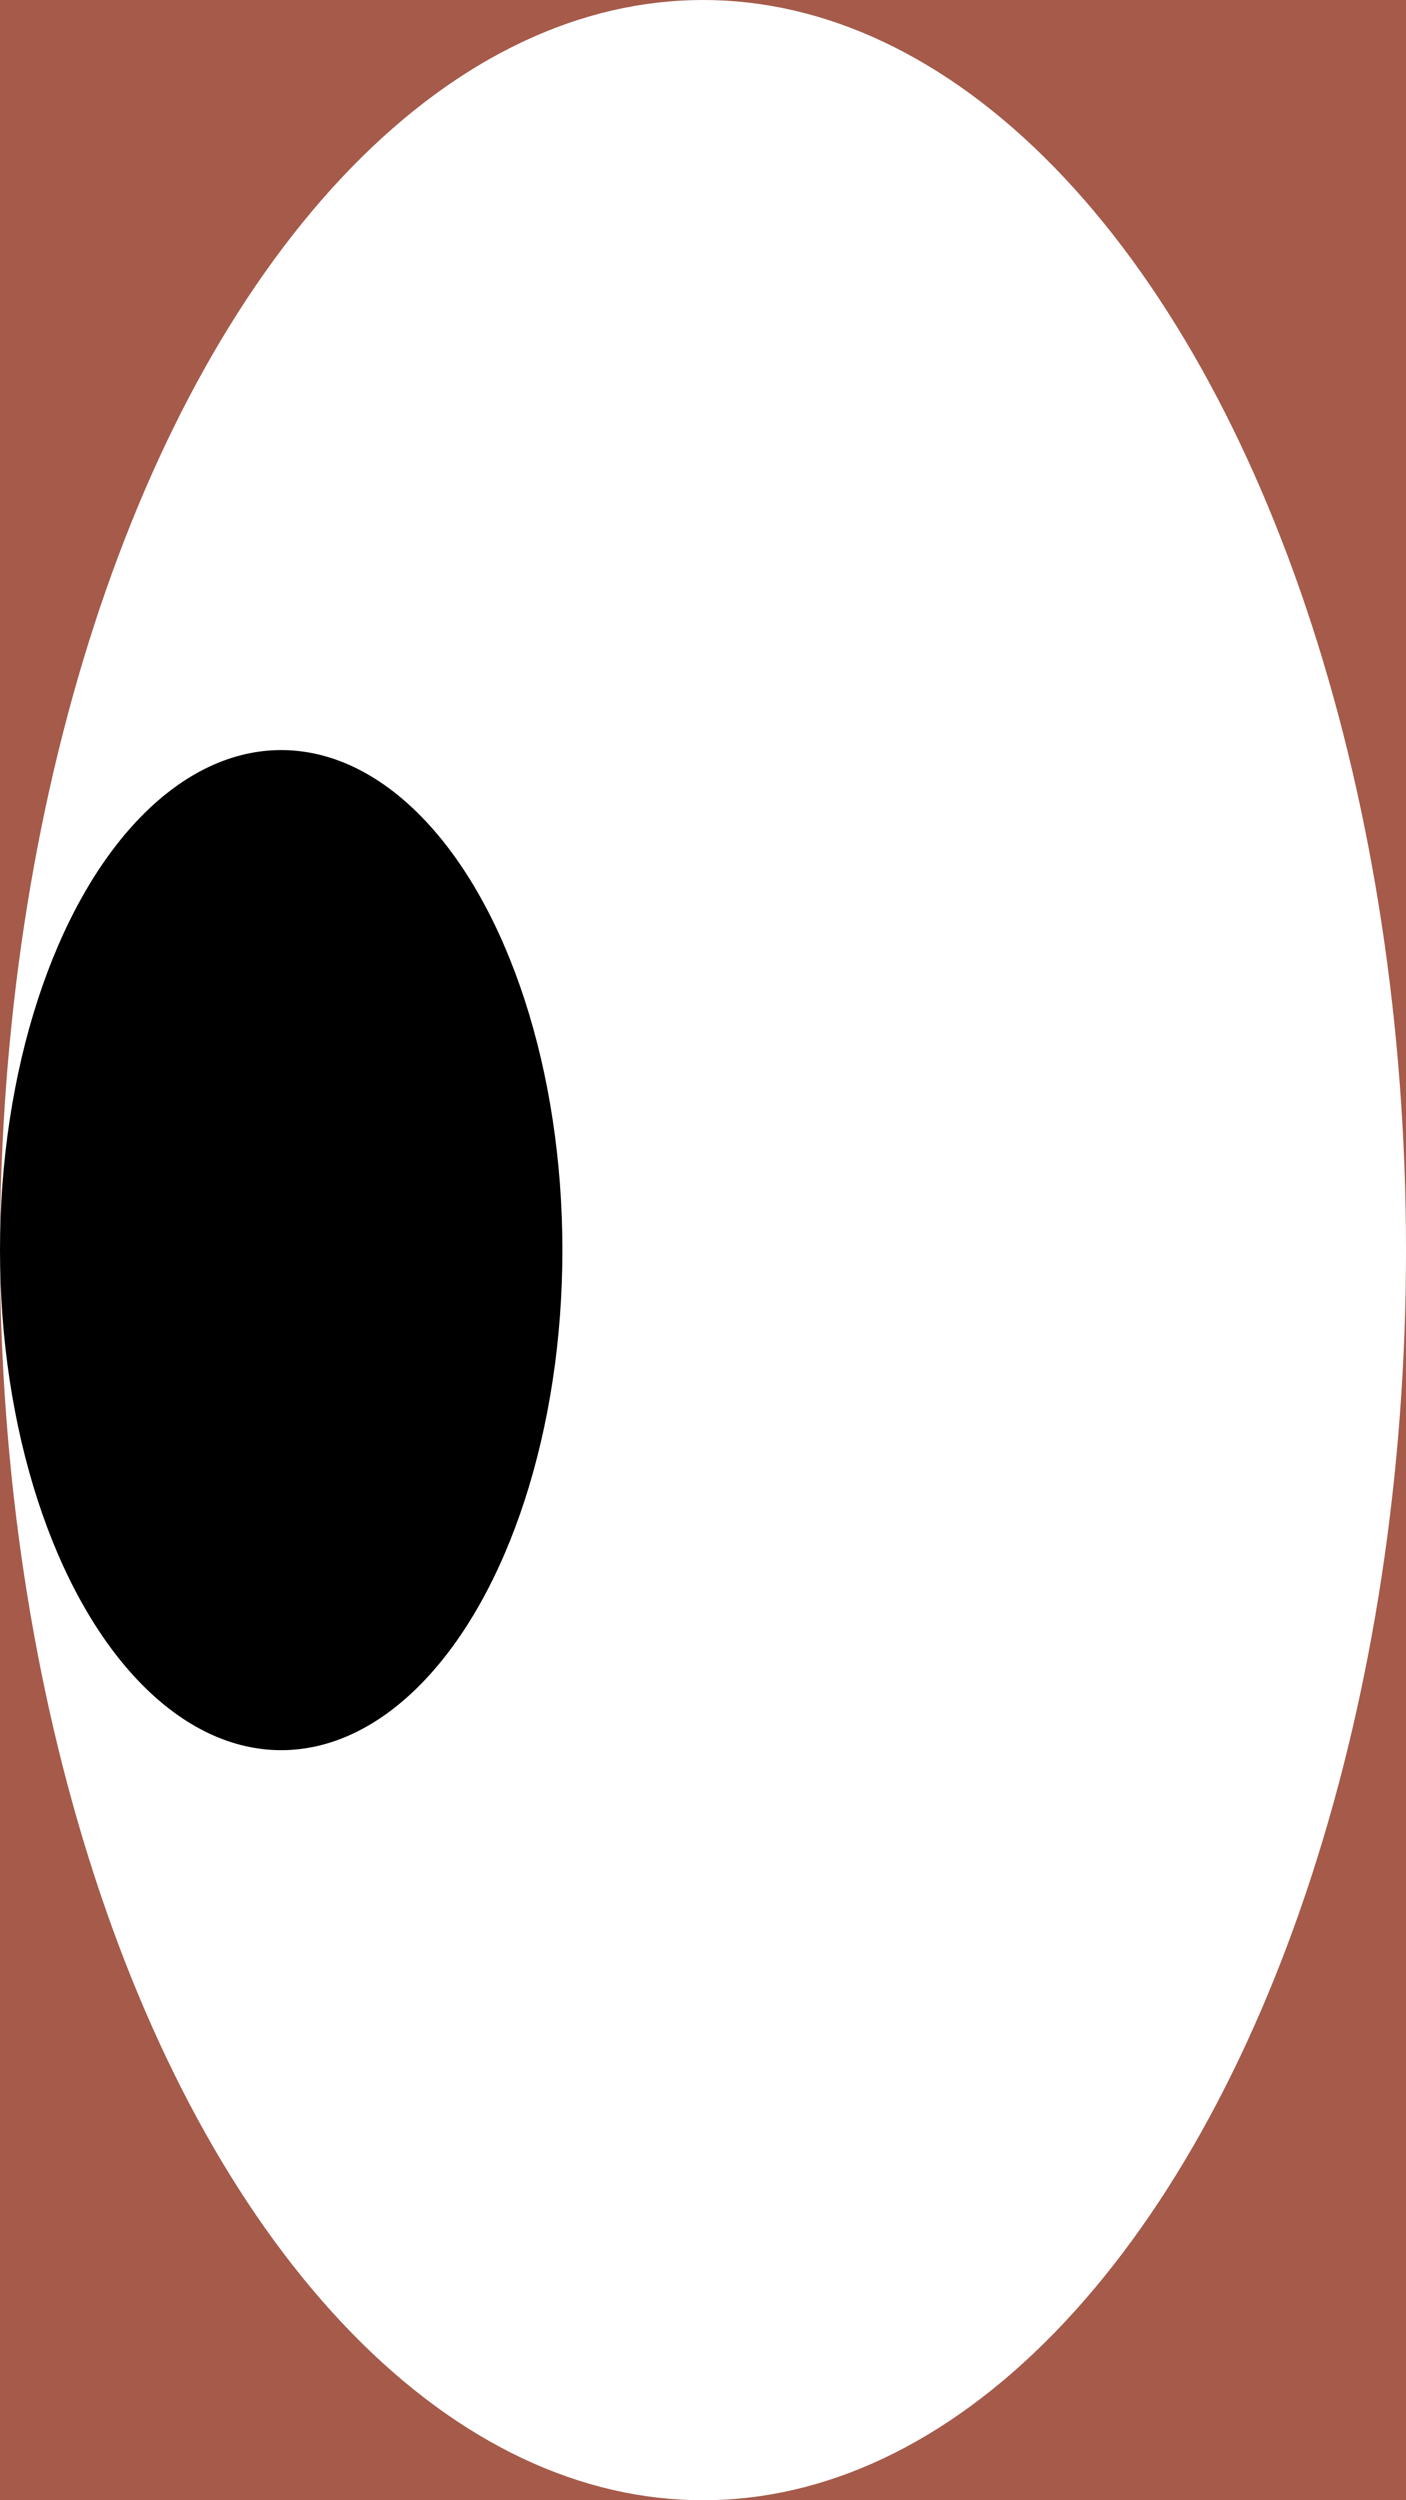 <?xml version="1.0" encoding="UTF-8"?>
<!DOCTYPE svg PUBLIC "-//W3C//DTD SVG 1.1//EN"
  "http://www.w3.org/Graphics/SVG/1.1/DTD/svg11.dtd">
<svg xmlns="http://www.w3.org/2000/svg" width="270" height="480">
 <!-- 「まつざきしげるいろ」は #a55a4a らしい。 -->
 <rect width="100%" height="100%" stroke="none" fill="#a55a4a" />
 <ellipse class="eye" cx="50%" cy="50%" rx="50%" ry="50%"
          stroke="none" fill="white" />
 <ellipse class="iris" cx="20%" cy="50%" rx="20%" ry="20%"
          stroke="none" fill="black" />
</svg>
